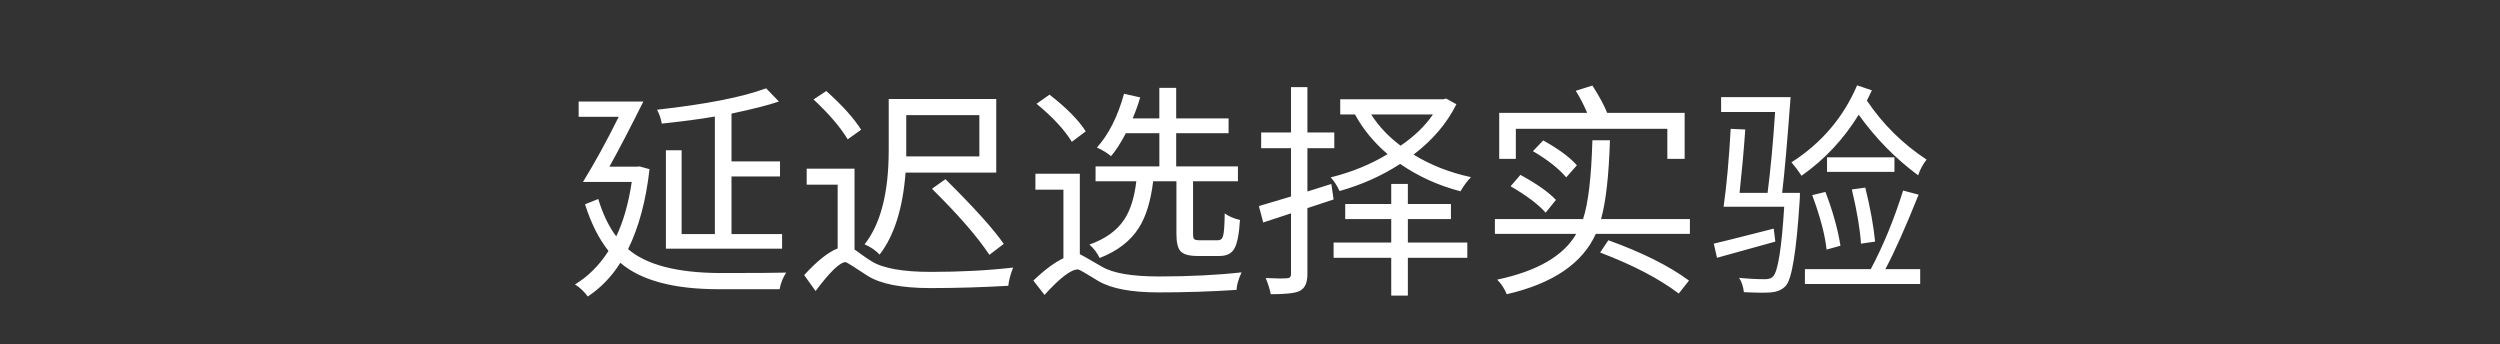 <svg version="1.1" x="0" y="0" width="100%" height="100%" viewBox="0 0 393318.4 54118.4" xmlns="http://www.w3.org/2000/svg">
  <rect x="0" y="0" width="393318.4" height="54118.4" fill="#333333" stroke="none"/>
  <path d="M 112470.2 18333.6 Q 108922.95 18944.35 104119.2 19446.6 Q 103903.95 18226.85 103366.7 17260.85 Q 114979.7 15971.1 120532.45 13892.1 L 122541.45 15971.1 Q 120175.45 16795.35 115086.45 17871.6 L 115086.45 25396.6 L 122718.2 25396.6 L 122718.2 27762.6 L 115086.45 27762.6 L 115086.45 36829.35 L 123043.7 36829.35 L 123043.7 39123.6 L 104764.95 39123.6 L 104764.95 23641.35 L 107237.7 23641.35 L 107237.7 36829.35 L 112468.45 36829.35 L 112468.45 18335.35 L 112470.2 18333.6 Z M 102185.45 26614.6 Q 101361.2 33997.85 98814.95 39193.6 Q 103114.7 42884.35 113150.95 42956.1 Q 121823.95 42956.1 123687.7 42884.35 Q 122933.45 44032.35 122648.2 45500.6 L 113077.45 45500.6 Q 102435.7 45500.6 97596.95 41344.35 Q 95517.95 44641.35 92471.2 46648.6 Q 91611.95 45465.6 90463.95 44749.85 Q 93584.2 42851.1 95733.2 39482.35 Q 93438.95 36579.1 92040.7 32134.1 L 94119.7 31309.85 Q 95230.95 34928.85 96951.2 37188.1 Q 98636.45 33675.85 99390.7 28621.85 L 91720.45 28621.85 Q 94480.2 24141.85 97344.95 18372.1 L 91037.95 18372.1 L 91037.95 15971.1 L 101215.95 15971.1 Q 98134.2 22171.35 95878.45 26222.6 L 100178.2 26222.6 L 100645.45 26185.85 L 102185.45 26618.1 L 102185.45 26614.6 Z M 142577.2 18118.35 L 142577.2 24605.6 L 154079.95 24605.6 L 154079.95 18118.35 L 142577.2 18118.35 Z M 142470.45 27151.85 Q 141824.7 35609.6 138385.95 40054.6 Q 137453.2 39051.85 136019.95 38441.1 Q 139819.2 33639.1 139819.2 23641.35 L 139819.2 15577.35 L 156736.45 15577.35 L 156736.45 27153.6 L 142472.2 27153.6 L 142470.45 27151.85 Z M 148742.45 28189.6 Q 155516.7 34893.85 157917.7 38371.1 L 155658.45 40091.35 Q 152863.7 35863.35 146626.7 29698.1 L 148742.45 28191.35 L 148742.45 28189.6 Z M 133365.2 21917.6 Q 131609.95 19014.35 127989.2 15645.6 L 129996.45 14320.85 Q 133797.45 17724.6 135479.2 20412.6 L 133365.2 21917.6 Z M 134441.45 39265.35 Q 134693.45 39407.1 135552.7 40052.85 Q 136413.7 40661.85 137094.45 41090.6 Q 139782.45 42775.85 146448.2 42775.85 Q 153509.45 42775.85 159387.7 42095.1 Q 158741.95 43780.35 158635.2 44963.35 Q 152363.2 45322.1 146378.2 45322.1 Q 139532.2 45322.1 136487.2 43384.85 Q 133225.2 41235.85 133044.95 41235.85 Q 131720.2 41235.85 128312.95 45785.85 L 126520.95 43278.1 Q 129567.7 39946.1 131788.45 39085.1 L 131788.45 29048.85 L 126914.7 29048.85 L 126914.7 26541.1 L 134441.45 26541.1 L 134441.45 39265.35 Z M 181427.2 28513.35 Q 180853.2 33173.6 179206.45 35789.85 Q 177234.2 38941.6 173004.45 40591.85 Q 172395.45 39337.1 171392.7 38477.85 Q 175156.95 37149.6 176877.2 34533.35 Q 178312.2 32384.35 178775.95 28513.35 L 172362.2 28513.35 L 172362.2 26182.35 L 182398.45 26182.35 L 182398.45 20951.6 L 177129.2 20951.6 Q 175911.2 23280.85 174798.2 24570.6 Q 173973.95 23854.85 172575.7 23209.1 Q 175370.45 20092.35 176840.45 14751.35 L 179383.2 15325.35 Q 178880.95 17047.35 178201.95 18622.35 L 182394.95 18622.35 L 182394.95 13820.35 L 185046.2 13820.35 L 185046.2 18622.35 L 193290.45 18622.35 L 193290.45 20953.35 L 185046.2 20953.35 L 185046.2 26184.1 L 194760.45 26184.1 L 194760.45 28515.1 L 187699.2 28515.1 L 187699.2 36794.35 Q 187699.2 37438.35 187879.45 37618.6 Q 188059.7 37798.85 188738.7 37798.85 L 191606.95 37798.85 Q 192252.7 37798.85 192432.95 37083.1 Q 192648.2 36293.85 192683.2 33569.1 Q 193579.2 34249.85 195084.2 34608.6 Q 194868.95 37977.35 194188.2 39123.6 Q 193544.2 40271.6 191858.95 40271.6 L 188381.7 40271.6 Q 186409.45 40271.6 185728.7 39517.35 Q 185084.7 38836.6 185084.7 36794.35 L 185084.7 28515.1 L 181428.95 28515.1 L 181427.2 28513.35 Z M 168631.2 22311.35 Q 166875.95 19446.6 163076.7 16326.35 L 165118.95 14893.1 Q 169096.7 17974.85 170816.95 20662.85 L 168631.2 22309.6 L 168631.2 22311.35 Z M 169885.95 39982.85 Q 169957.7 39982.85 173361.45 41955.1 Q 175942.7 43495.1 182321.45 43495.1 Q 189524.45 43495.1 195332.7 42851.1 Q 194578.45 44497.85 194543.45 45609.1 Q 188486.7 46002.85 182286.45 46002.85 Q 175907.7 46002.85 172860.95 44247.6 Q 169850.95 42383.85 169598.95 42383.85 Q 167952.2 42383.85 164331.45 46396.6 L 162576.2 44140.85 Q 165192.45 41629.6 167306.45 40626.85 L 167306.45 29839.85 L 162898.2 29839.85 L 162898.2 27332.1 L 169885.95 27332.1 L 169885.95 39982.85 Z M 205690.95 32741.35 L 205690.95 43136.35 Q 205690.95 45213.6 204436.2 45787.6 Q 203433.45 46289.85 199921.2 46289.85 Q 199740.95 45213.6 199131.95 43745.35 Q 201567.95 43852.1 202463.95 43780.35 Q 203109.7 43780.35 203109.7 43136.35 L 203109.7 33565.6 Q 202176.95 33889.35 198738.2 35000.6 L 198057.45 32419.35 Q 199095.2 32132.35 203111.45 30914.35 L 203111.45 23317.6 L 198416.2 23317.6 L 198416.2 20844.85 L 203111.45 20844.85 L 203111.45 13711.85 L 205692.7 13711.85 L 205692.7 20844.85 L 209920.7 20844.85 L 209920.7 23317.6 L 205692.7 23317.6 L 205692.7 30126.85 L 209456.95 28943.85 L 209813.95 31381.6 L 205692.7 32741.35 L 205690.95 32741.35 Z M 221495.2 38155.85 L 230848.95 38155.85 L 230848.95 40556.85 L 221495.2 40556.85 L 221495.2 46505.1 L 218878.95 46505.1 L 218878.95 40556.85 L 209812.2 40556.85 L 209812.2 38155.85 L 218878.95 38155.85 L 218878.95 34461.6 L 211639.2 34461.6 L 211639.2 32097.35 L 218878.95 32097.35 L 218878.95 28942.1 L 221495.2 28942.1 L 221495.2 32097.35 L 228271.2 32097.35 L 228271.2 34461.6 L 221495.2 34461.6 L 221495.2 38155.85 Z M 215727.2 18011.6 Q 217482.45 20771.35 220350.7 22922.1 Q 223575.95 20736.35 225439.7 18011.6 L 215728.95 18011.6 L 215727.2 18011.6 Z M 229130.45 16399.85 Q 226909.7 20879.85 222392.95 24322.1 Q 226409.2 26793.1 231426.45 27869.35 Q 230567.2 28730.35 229777.95 30093.6 Q 224617.2 28765.35 220278.95 25790.35 Q 215979.2 28585.1 210744.95 30055.1 Q 210135.95 28730.35 209346.7 27906.1 Q 214293.95 26686.35 218306.7 24250.35 Q 215046.45 21455.6 213182.7 18013.35 L 210853.45 18013.35 L 210853.45 15612.35 L 227088.2 15612.35 L 227516.95 15505.6 L 229128.7 16401.6 L 229130.45 16399.85 Z M 238484.2 24999.35 L 235867.95 24999.35 L 235867.95 17761.35 L 249701.7 17761.35 Q 248947.45 15932.6 247909.7 14285.85 L 250525.95 13461.6 Q 252102.7 15897.6 252853.45 17761.35 L 265040.45 17761.35 L 265040.45 24999.35 L 262317.45 24999.35 L 262317.45 20269.1 L 238482.45 20269.1 L 238482.45 24999.35 L 238484.2 24999.35 Z M 246406.45 27904.35 Q 244649.45 25825.35 241172.2 23781.35 L 242783.95 22096.1 Q 246367.95 24068.35 248089.95 26005.6 L 246404.7 27904.35 L 246406.45 27904.35 Z M 239199.95 27510.6 Q 243070.95 29624.6 244791.2 31451.6 L 243179.45 33458.85 Q 241424.2 31490.1 237659.95 29304.35 L 239199.95 27512.35 L 239199.95 27510.6 Z M 253035.45 37795.35 Q 261064.45 40698.6 265724.7 44140.85 L 264112.95 46183.1 Q 259487.7 42670.85 251745.7 39730.85 L 253035.45 37797.1 L 253035.45 37795.35 Z M 265866.45 34461.6 L 265866.45 36792.6 L 251063.2 36792.6 Q 247911.45 43780.35 237052.7 46288.1 Q 236513.7 44963.35 235547.7 43995.6 Q 245009.95 41988.35 247984.95 36792.6 L 235188.95 36792.6 L 235188.95 34461.6 L 249057.7 34461.6 Q 250277.45 30842.6 250527.7 22062.85 L 253287.45 22062.85 Q 253035.45 30377.1 251889.2 34463.35 L 265866.45 34463.35 L 265866.45 34461.6 Z M 279306.45 38010.6 L 270131.2 40556.85 L 269628.95 38332.6 Q 270775.2 38082.35 279056.2 35968.35 L 279306.45 38010.6 Z M 283177.45 30340.35 Q 283177.45 31129.6 283142.45 31451.6 Q 282388.2 43458.35 280954.95 44963.35 Q 280093.95 45894.35 278588.95 46001.1 Q 277440.95 46107.85 274359.2 45966.1 Q 274217.45 44641.35 273608.45 43708.6 Q 275722.45 43925.6 277694.7 43925.6 Q 278590.7 43925.6 278949.45 43493.35 Q 280095.7 42347.1 280704.7 32526.1 L 271170.7 32526.1 Q 271889.95 27402.1 272283.7 20269.1 L 274577.95 20375.85 Q 274254.2 25036.1 273681.95 30340.35 L 278090.2 30340.35 Q 278805.95 24749.1 279273.2 17616.1 L 270776.95 17616.1 L 270776.95 15286.85 L 281709.2 15286.85 Q 280919.95 25893.6 280382.7 30338.6 L 283177.45 30338.6 L 283177.45 30340.35 Z M 294503.45 14212.35 L 293714.2 15824.1 Q 297439.95 21380.35 303102.95 25109.6 Q 302206.95 26255.85 301778.2 27580.6 Q 296437.2 23639.6 292424.45 18048.35 Q 288875.45 23818.1 283429.45 27652.35 Q 282710.2 26541.1 281850.95 25538.35 Q 288947.2 20986.6 292172.45 13424.85 L 294503.45 14214.1 L 294503.45 14212.35 Z M 298048.95 27043.35 L 287442.2 27043.35 L 287442.2 24749.1 L 298048.95 24749.1 L 298048.95 27043.35 Z M 292783.2 38332.6 Q 292566.2 34965.6 291348.2 29804.85 L 293462.2 29517.85 Q 294645.2 34319.85 295003.95 38010.6 L 292783.2 38332.6 Z M 287190.2 30198.6 Q 288912.2 34678.6 289556.2 38656.35 L 287370.45 39265.35 Q 287013.45 35823.1 285111.2 30699.1 L 287190.2 30196.85 L 287190.2 30198.6 Z M 301849.95 30627.35 Q 298729.7 38404.35 296615.7 42347.1 L 302098.45 42347.1 L 302098.45 44676.35 L 283963.2 44676.35 L 283963.2 42347.1 L 294321.45 42347.1 Q 297261.45 36825.85 299410.45 29979.85 L 301848.2 30625.6 L 301849.95 30627.35 Z " fill-rule="nonzero" style="fill:#ffffff;;fill-opacity:1;"/>
</svg>